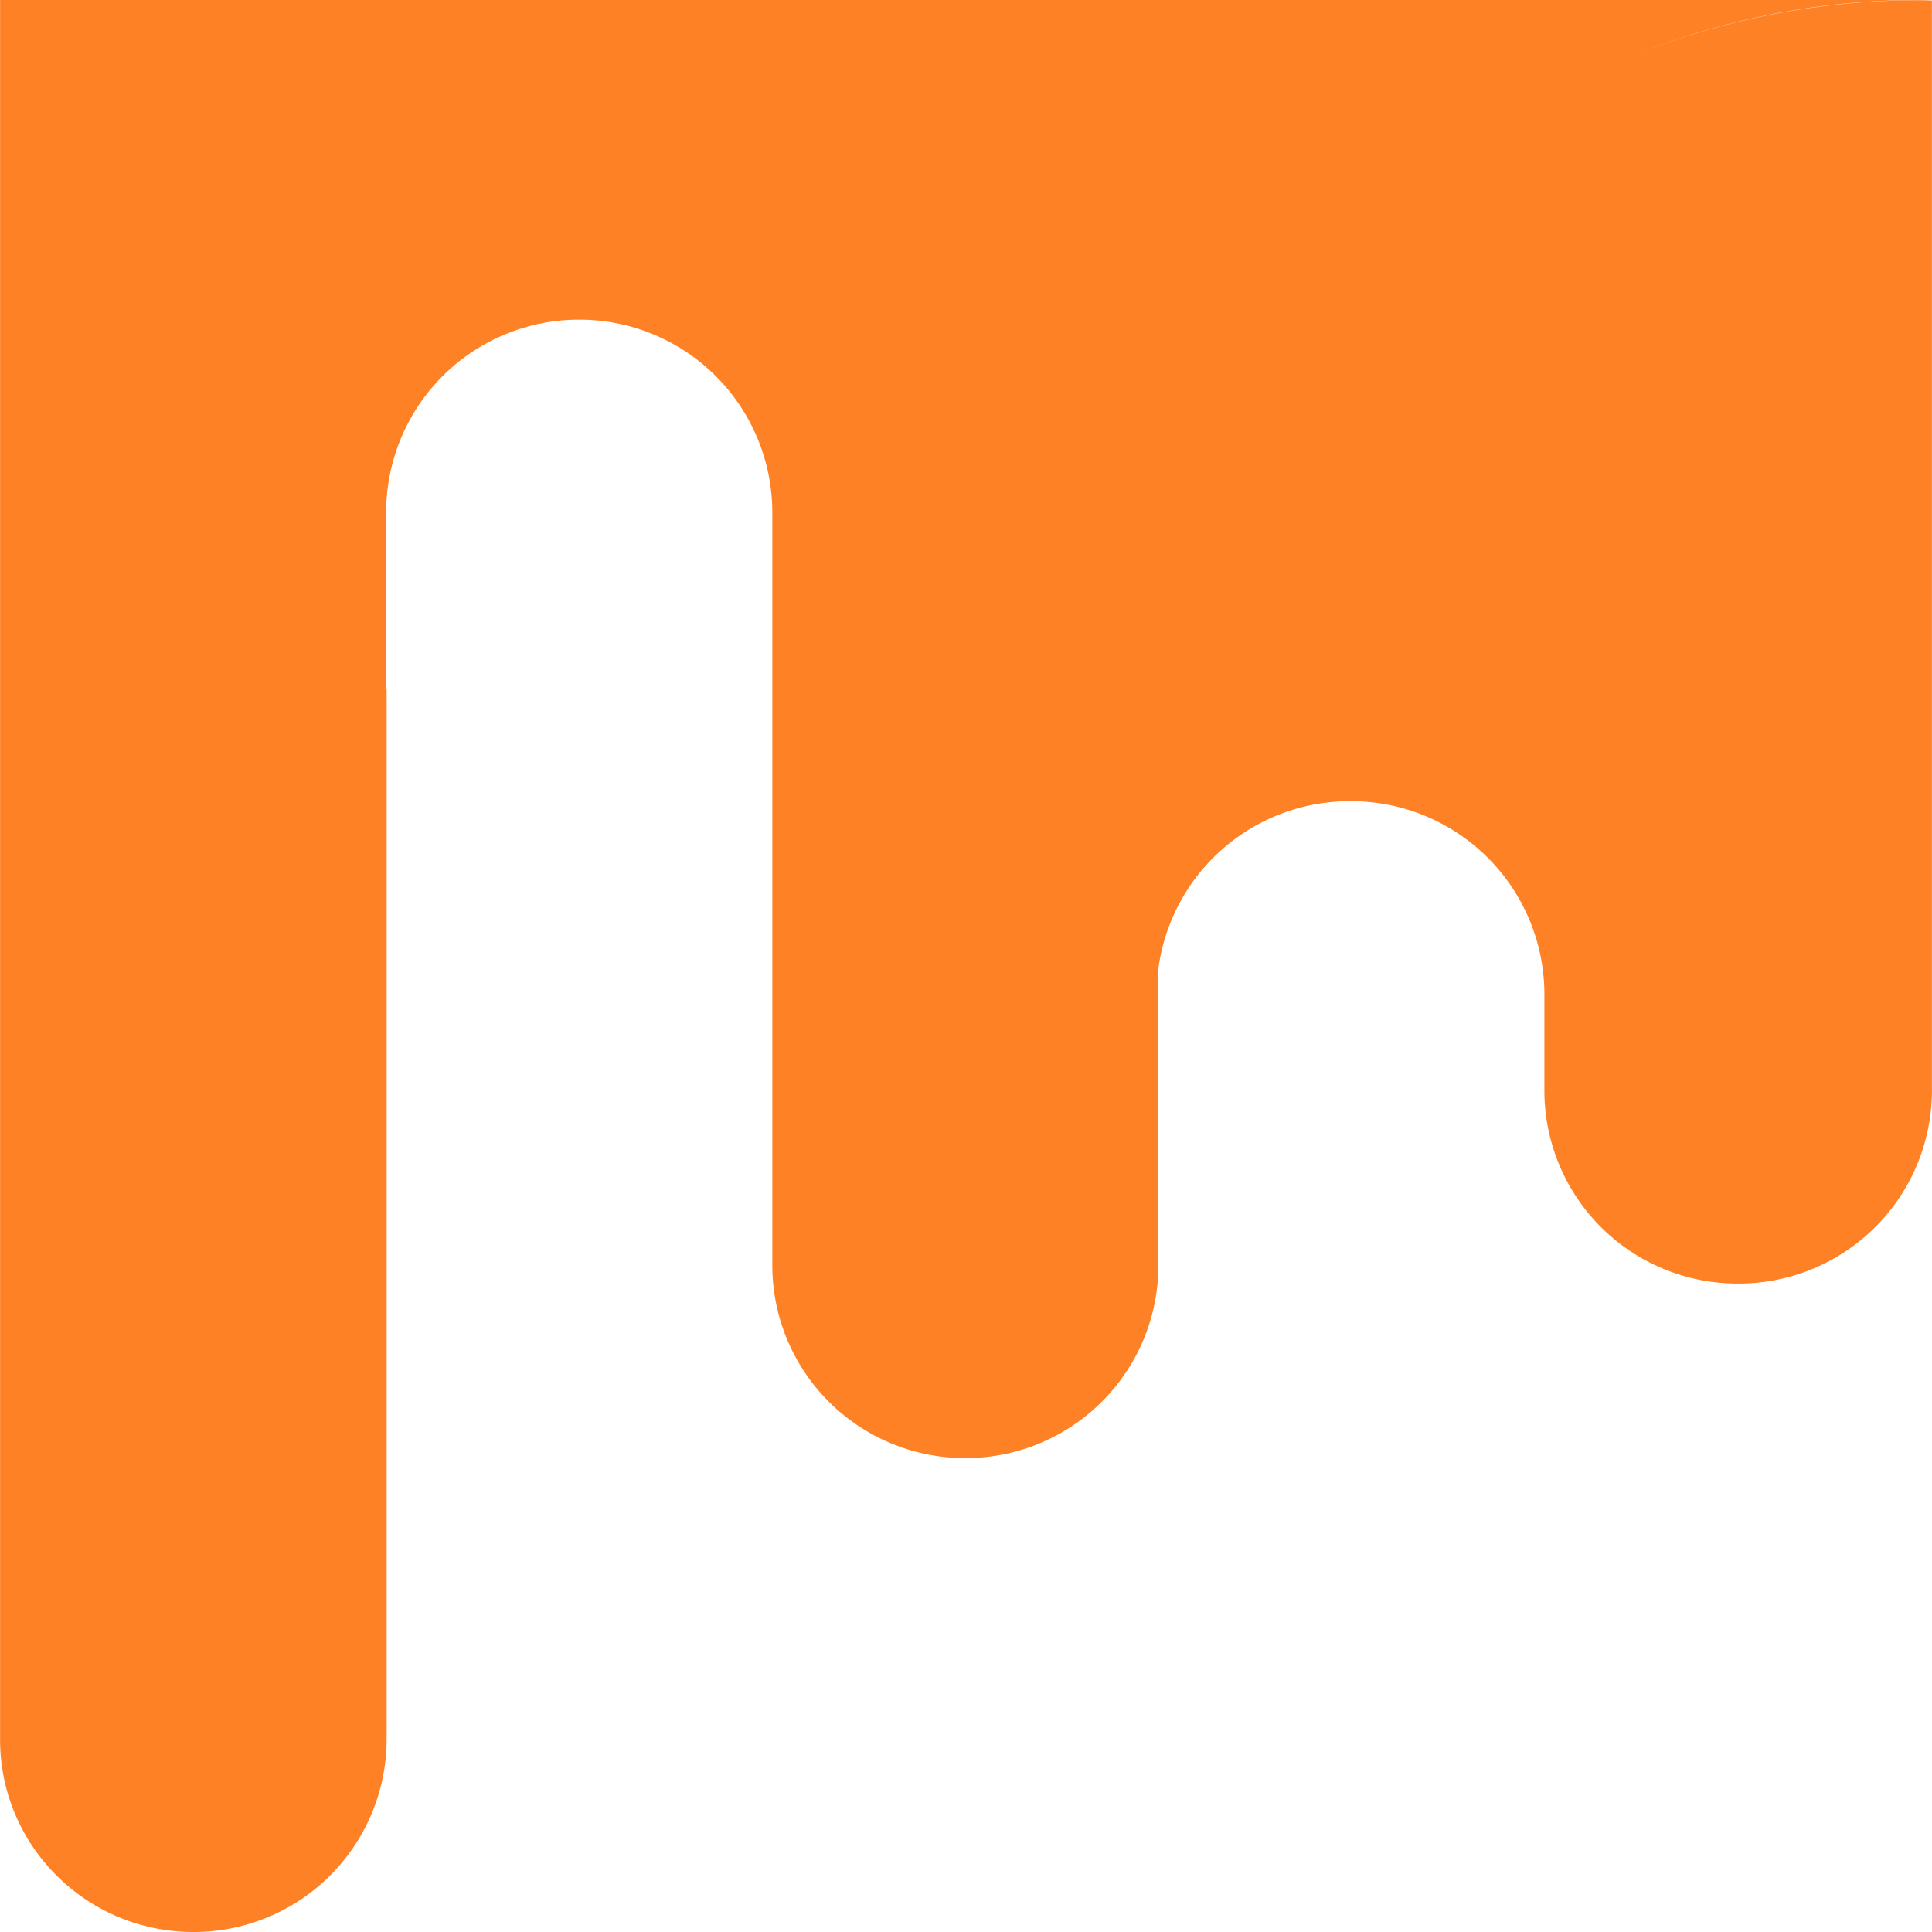 <svg role="img" viewBox="0 0 24 24" xmlns="http://www.w3.org/2000/svg"><style>path { fill: #FF8126; }</style><title>Mix</title><path d="M.001.0v21.61c0 1.32 1.074 2.39 2.4 2.39a2.396 2.396.0 002.402-2.39V8.54c0 .014-.005.026-.006.04V6.364a2.395 2.395.0 012.399-2.393 2.396 2.396.0 012.398 2.393v9.356a2.394 2.394.0 002.398 2.393 2.394 2.394.0 002.398-2.39v-3.692a2.398 2.398.0 012.385-2.078 2.4 2.4.0 012.41 2.389v1.214a2.397 2.397.0 002.408 2.389 2.399 2.399.0 002.406-2.39V.006a4.61 4.61.0 00-.145-.004c-1.31.0-2.558.264-3.693.74A9.449 9.449.0 0123.841.0z"/></svg>